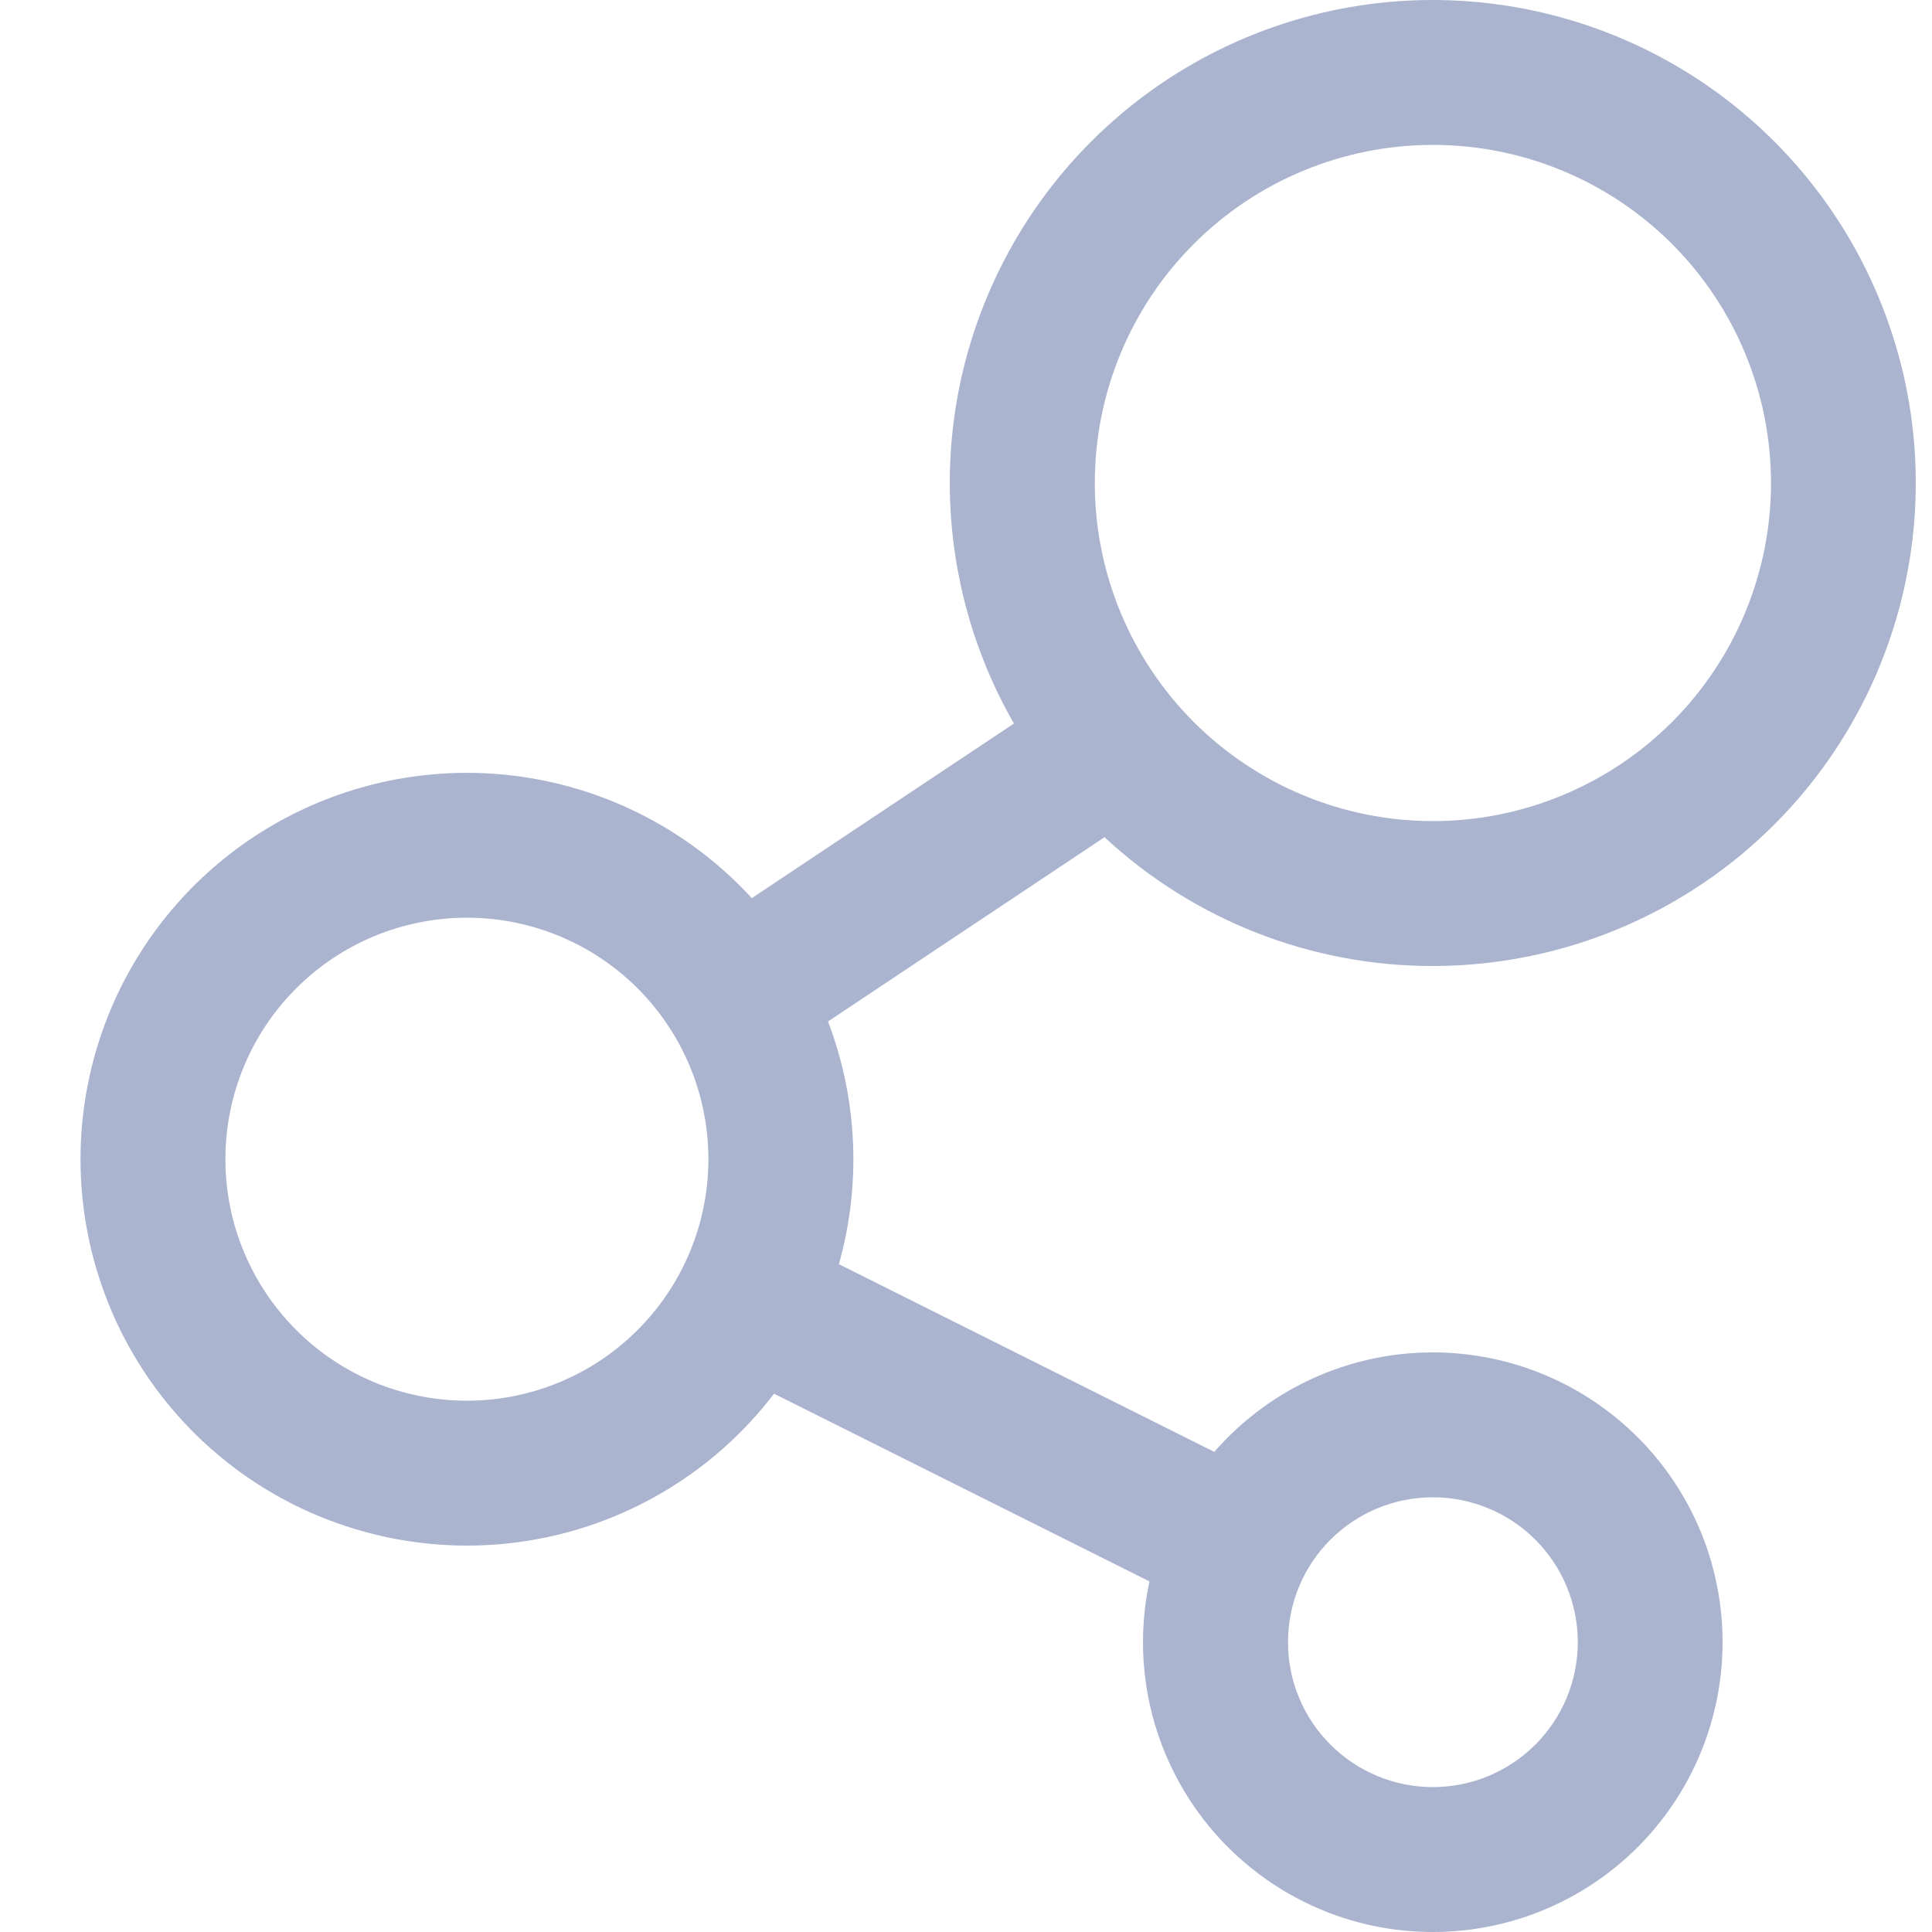 <svg width="24" height="24" viewBox="0 0 24 24" fill="none" xmlns="http://www.w3.org/2000/svg">
<path d="M17.8 12C19.12 11.999 20.403 11.564 21.451 10.76C22.498 9.957 23.251 8.83 23.593 7.555C23.936 6.28 23.848 4.928 23.343 3.708C22.839 2.488 21.946 1.468 20.804 0.807C19.661 0.146 18.332 -0.12 17.023 0.05C15.714 0.221 14.498 0.818 13.563 1.75C12.628 2.682 12.026 3.896 11.851 5.205C11.677 6.513 11.938 7.843 12.595 8.988L9.339 11.157C8.673 10.431 7.8 9.927 6.837 9.714C5.875 9.501 4.871 9.589 3.96 9.967C3.05 10.344 2.278 10.993 1.749 11.825C1.221 12.656 0.961 13.631 1.005 14.615C1.049 15.6 1.395 16.547 1.996 17.328C2.597 18.109 3.424 18.686 4.365 18.98C5.305 19.275 6.313 19.273 7.253 18.975C8.192 18.677 9.017 18.097 9.615 17.313L14.279 19.645C14.095 20.502 14.23 21.396 14.659 22.16C15.087 22.925 15.78 23.506 16.606 23.797C17.433 24.087 18.337 24.066 19.15 23.737C19.962 23.408 20.626 22.795 21.018 22.011C21.41 21.227 21.503 20.328 21.279 19.48C21.056 18.633 20.53 17.897 19.802 17.409C19.075 16.922 18.194 16.716 17.325 16.831C16.456 16.947 15.66 17.375 15.084 18.036L10.421 15.704C10.701 14.71 10.653 13.653 10.286 12.689L13.721 10.4C14.829 11.43 16.287 12.002 17.8 12V12ZM17.8 10.2C16.686 10.2 15.618 9.757 14.83 8.97C14.042 8.182 13.6 7.114 13.6 6C13.6 4.886 14.042 3.818 14.83 3.03C15.618 2.242 16.686 1.8 17.8 1.8C18.914 1.8 19.982 2.242 20.77 3.03C21.557 3.818 22 4.886 22 6C22 7.114 21.557 8.182 20.77 8.97C19.982 9.757 18.914 10.2 17.8 10.2V10.2ZM5.8 17.4C5.004 17.4 4.241 17.084 3.679 16.521C3.116 15.958 2.8 15.195 2.8 14.4C2.8 13.604 3.116 12.841 3.679 12.278C4.241 11.716 5.004 11.4 5.8 11.4C6.596 11.4 7.359 11.716 7.921 12.278C8.484 12.841 8.8 13.604 8.8 14.4C8.8 15.195 8.484 15.958 7.921 16.521C7.359 17.084 6.596 17.4 5.8 17.4V17.4ZM19.6 20.4C19.6 20.877 19.41 21.335 19.073 21.672C18.735 22.01 18.277 22.2 17.8 22.2C17.322 22.2 16.865 22.01 16.527 21.672C16.189 21.335 16 20.877 16 20.4C16 19.922 16.189 19.464 16.527 19.127C16.865 18.789 17.322 18.6 17.8 18.6C18.277 18.6 18.735 18.789 19.073 19.127C19.41 19.464 19.6 19.922 19.6 20.4Z" fill="#AAB4CF"/>
</svg>
